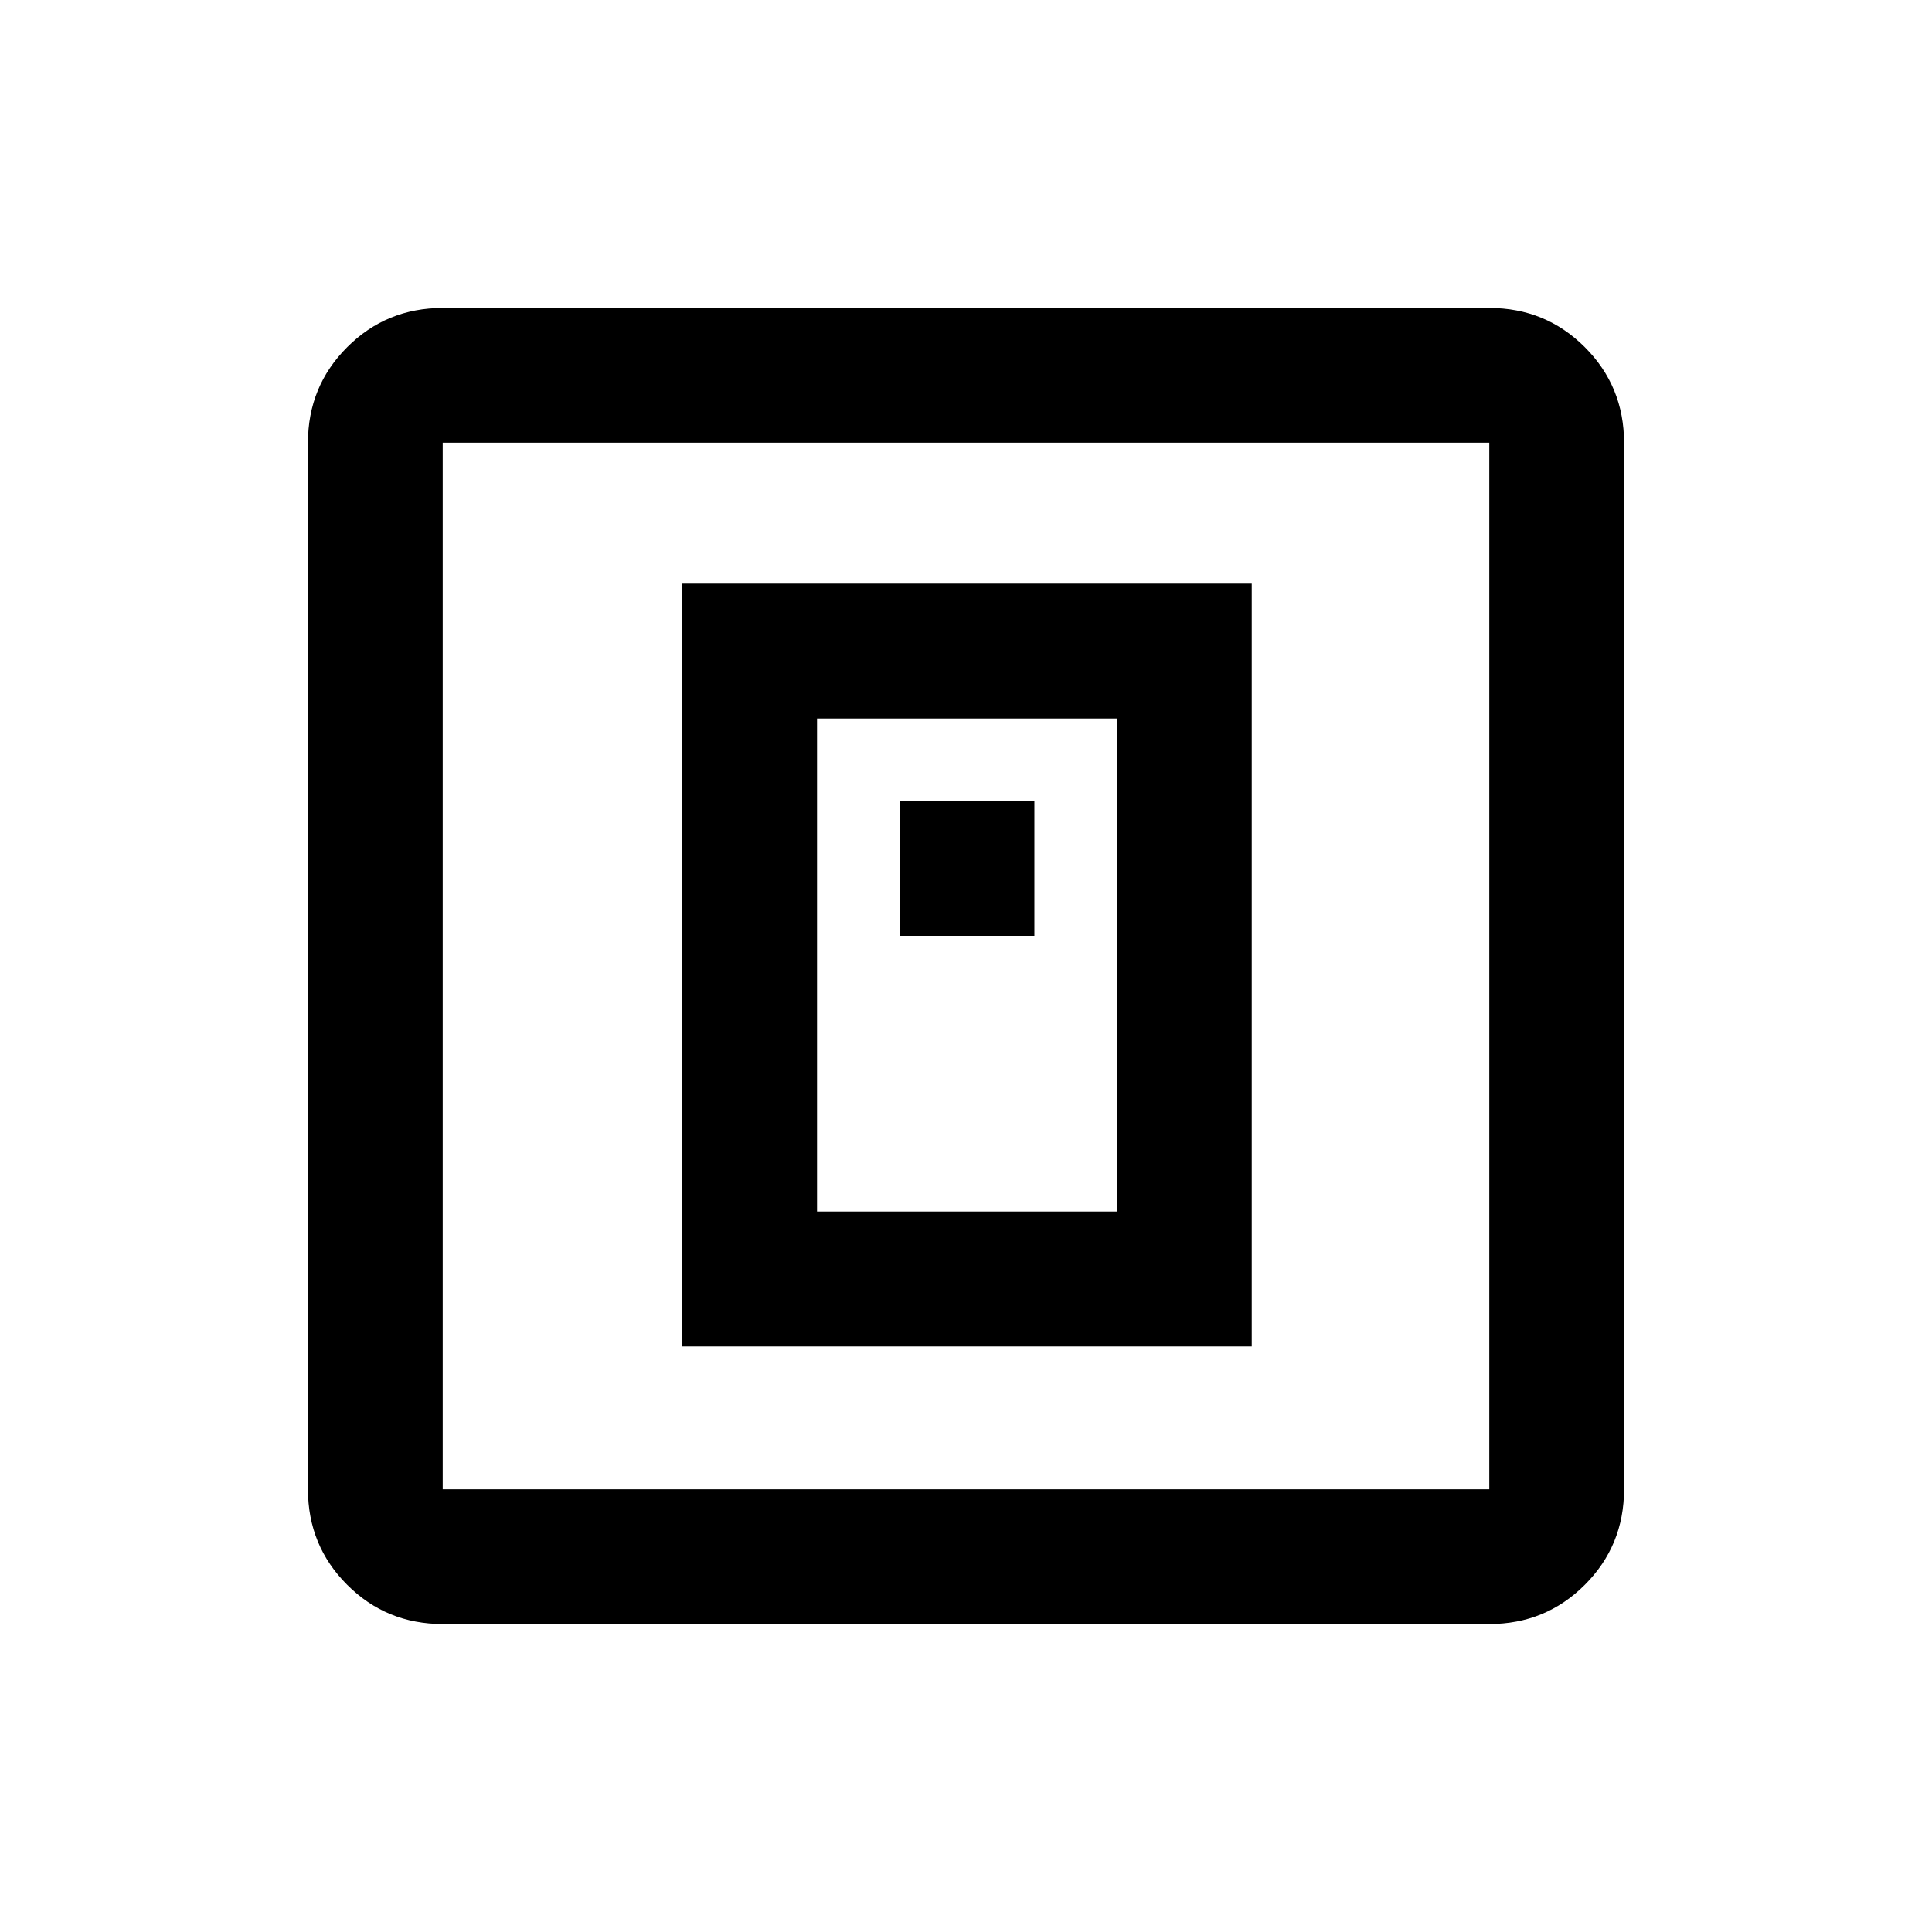 <svg xmlns="http://www.w3.org/2000/svg" height="20" width="20"><path d="M7.062 13.938h5.896V6.042H7.062Zm1.396-1.396V7.438h3.104v5.104Zm.854-2.854h1.396V8.292H9.312Zm-4.729 7.124q-.583 0-.989-.406t-.406-.989V4.583q0-.583.406-.989t.989-.406h10.834q.583 0 .989.406t.406.989v10.834q0 .583-.406.989t-.989.406Zm0-1.395h10.834V4.583H4.583v10.834Zm0-10.834v10.834V4.583Z"/></svg>